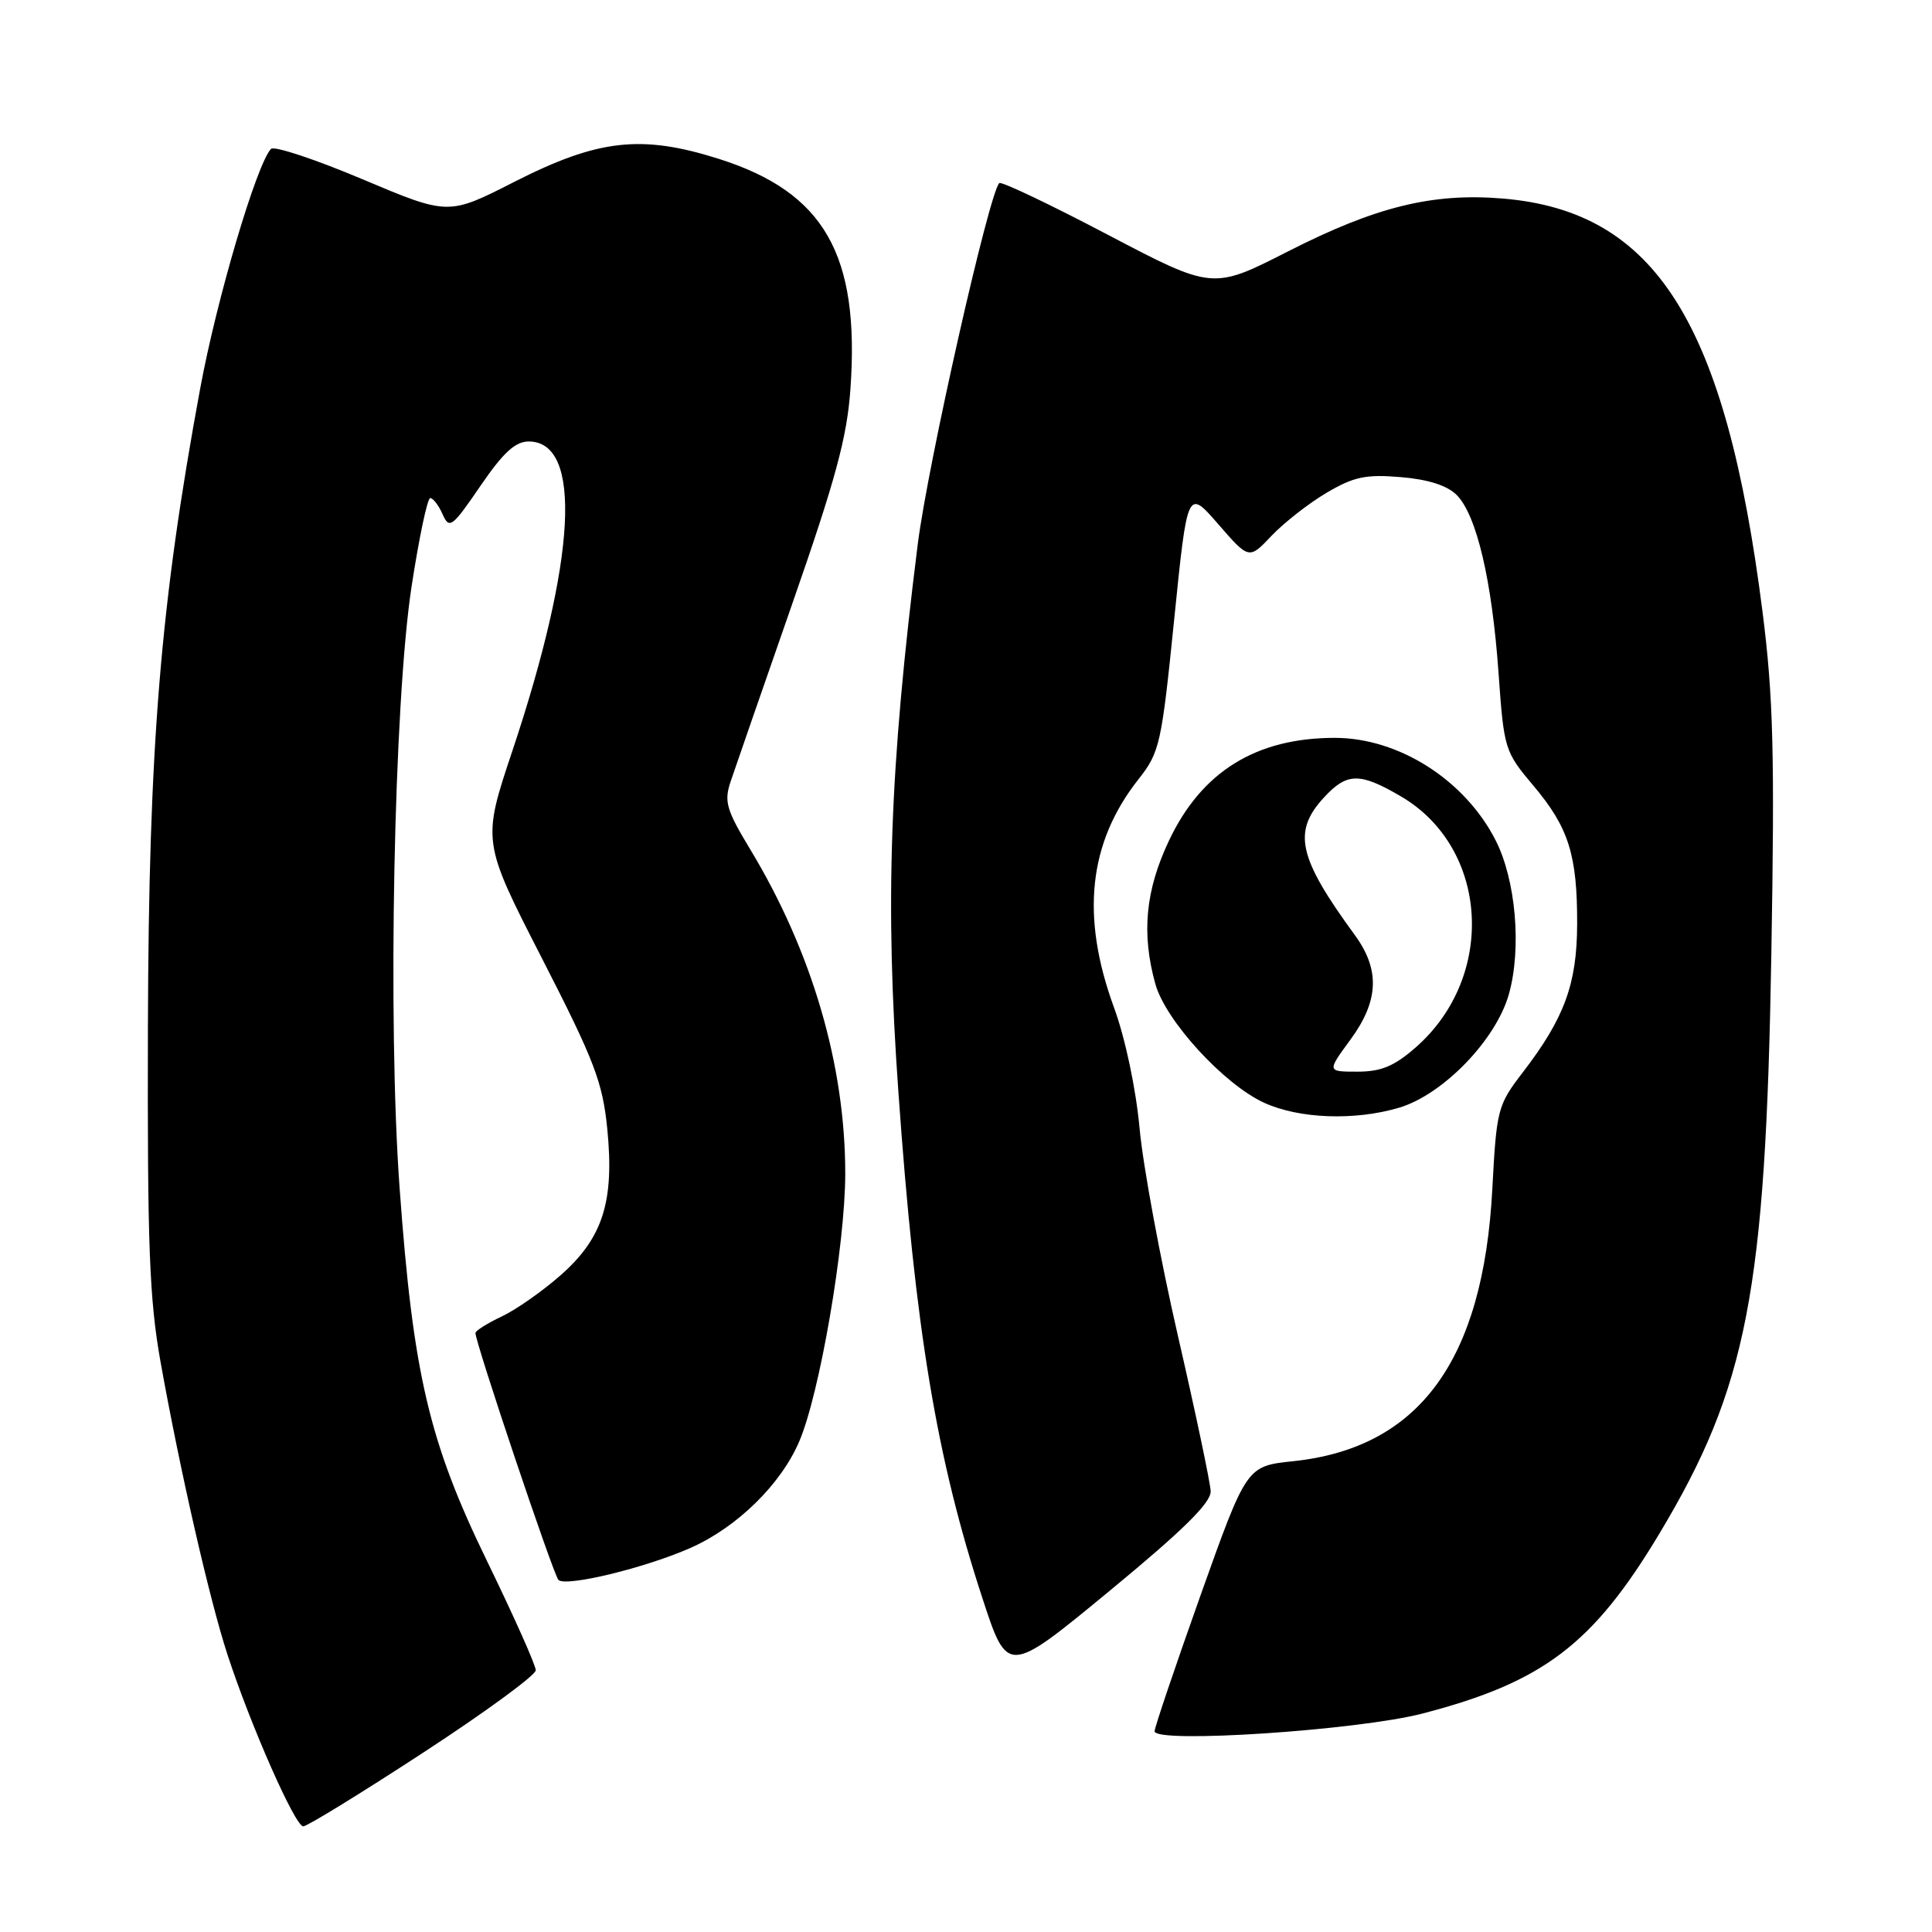 <?xml version="1.0" encoding="UTF-8" standalone="no"?>
<!DOCTYPE svg PUBLIC "-//W3C//DTD SVG 1.1//EN" "http://www.w3.org/Graphics/SVG/1.1/DTD/svg11.dtd" >
<svg xmlns="http://www.w3.org/2000/svg" xmlns:xlink="http://www.w3.org/1999/xlink" version="1.1" viewBox="0 0 256 256">
 <g >
 <path fill="currentColor"
d=" M 56.05 232.25 C 64.27 226.89 70.99 221.97 70.99 221.32 C 71.00 220.67 68.08 214.14 64.52 206.82 C 56.84 191.03 54.74 182.08 52.95 157.42 C 51.35 135.42 52.19 93.09 54.53 77.75 C 55.52 71.29 56.63 66.00 57.01 66.00 C 57.39 66.00 58.13 66.97 58.65 68.15 C 59.54 70.15 59.91 69.87 63.65 64.40 C 66.67 59.98 68.27 58.50 70.06 58.50 C 77.20 58.50 76.38 74.08 67.89 99.50 C 63.88 111.50 63.88 111.50 71.82 127.00 C 78.77 140.56 79.85 143.39 80.47 149.60 C 81.42 159.22 79.88 164.05 74.29 168.97 C 71.91 171.07 68.39 173.54 66.48 174.44 C 64.56 175.35 63.00 176.33 63.00 176.63 C 63.00 177.94 73.30 208.59 73.99 209.34 C 74.91 210.32 85.48 207.77 91.51 205.10 C 97.65 202.38 103.45 196.71 105.89 191.03 C 108.61 184.72 112.00 164.98 112.00 155.49 C 112.00 141.13 107.59 126.08 99.40 112.53 C 96.23 107.28 95.92 106.20 96.82 103.53 C 97.38 101.86 101.05 91.28 104.98 80.00 C 110.73 63.51 112.24 57.94 112.69 51.50 C 113.94 33.72 109.22 25.48 95.25 21.05 C 84.99 17.80 79.26 18.44 68.12 24.11 C 59.41 28.55 59.41 28.55 48.03 23.75 C 41.77 21.11 36.32 19.30 35.91 19.73 C 34.00 21.75 28.71 39.64 26.53 51.46 C 21.24 80.08 19.71 98.80 19.60 136.00 C 19.52 165.02 19.78 172.09 21.28 180.50 C 23.83 194.74 27.74 211.88 30.13 219.21 C 33.18 228.57 39.10 242.00 40.18 242.00 C 40.70 242.00 47.84 237.61 56.05 232.25 Z  M 188.50 227.05 C 204.47 222.90 211.07 217.89 219.86 203.24 C 231.51 183.83 233.96 171.19 234.71 126.50 C 235.17 99.85 234.97 92.25 233.54 81.04 C 228.67 42.74 219.41 28.01 199.15 26.31 C 189.83 25.53 182.32 27.38 170.69 33.30 C 160.69 38.40 160.69 38.40 146.78 31.10 C 139.13 27.08 132.66 24.00 132.41 24.26 C 131.04 25.63 122.95 61.48 121.61 72.09 C 117.87 101.86 117.24 119.50 119.05 144.81 C 121.28 176.25 124.09 193.17 130.16 211.72 C 133.50 221.95 133.50 221.95 147.00 210.82 C 156.78 202.76 160.48 199.11 160.42 197.59 C 160.37 196.44 158.42 187.18 156.08 177.00 C 153.74 166.82 151.45 154.45 151.00 149.50 C 150.51 144.24 149.11 137.59 147.61 133.50 C 143.18 121.39 144.23 111.66 150.85 103.26 C 153.67 99.69 153.91 98.62 155.58 82.13 C 157.34 64.76 157.34 64.76 161.42 69.45 C 165.50 74.15 165.50 74.15 168.50 70.98 C 170.15 69.25 173.43 66.68 175.79 65.29 C 179.38 63.17 180.99 62.83 185.60 63.22 C 189.24 63.52 191.76 64.33 193.02 65.59 C 195.66 68.25 197.69 76.89 198.56 89.11 C 199.28 99.27 199.37 99.58 203.17 104.09 C 207.86 109.64 209.01 113.29 208.98 122.49 C 208.95 130.38 207.30 134.89 201.81 142.05 C 198.44 146.44 198.30 146.96 197.74 157.55 C 196.54 180.29 188.06 191.87 171.33 193.62 C 165.18 194.27 165.18 194.27 159.08 211.38 C 155.73 220.80 152.99 228.90 152.99 229.40 C 153.01 231.06 179.93 229.28 188.50 227.05 Z  M 185.38 146.78 C 191.22 145.04 198.24 137.78 199.94 131.72 C 201.64 125.64 200.86 116.60 198.17 111.33 C 194.10 103.35 185.33 97.77 176.87 97.77 C 166.44 97.77 159.22 102.24 154.90 111.38 C 151.77 117.98 151.23 123.69 153.09 130.38 C 154.44 135.24 162.17 143.68 167.50 146.12 C 172.15 148.25 179.51 148.52 185.38 146.78 Z  M 178.91 137.80 C 182.71 132.64 182.89 128.51 179.52 123.90 C 172.00 113.61 171.24 110.20 175.45 105.65 C 178.50 102.35 180.19 102.34 185.64 105.53 C 197.28 112.35 198.30 129.38 187.62 138.76 C 184.76 141.27 183.02 142.00 179.88 142.00 C 175.83 142.00 175.83 142.00 178.91 137.80 Z "/>
</g>
</svg>